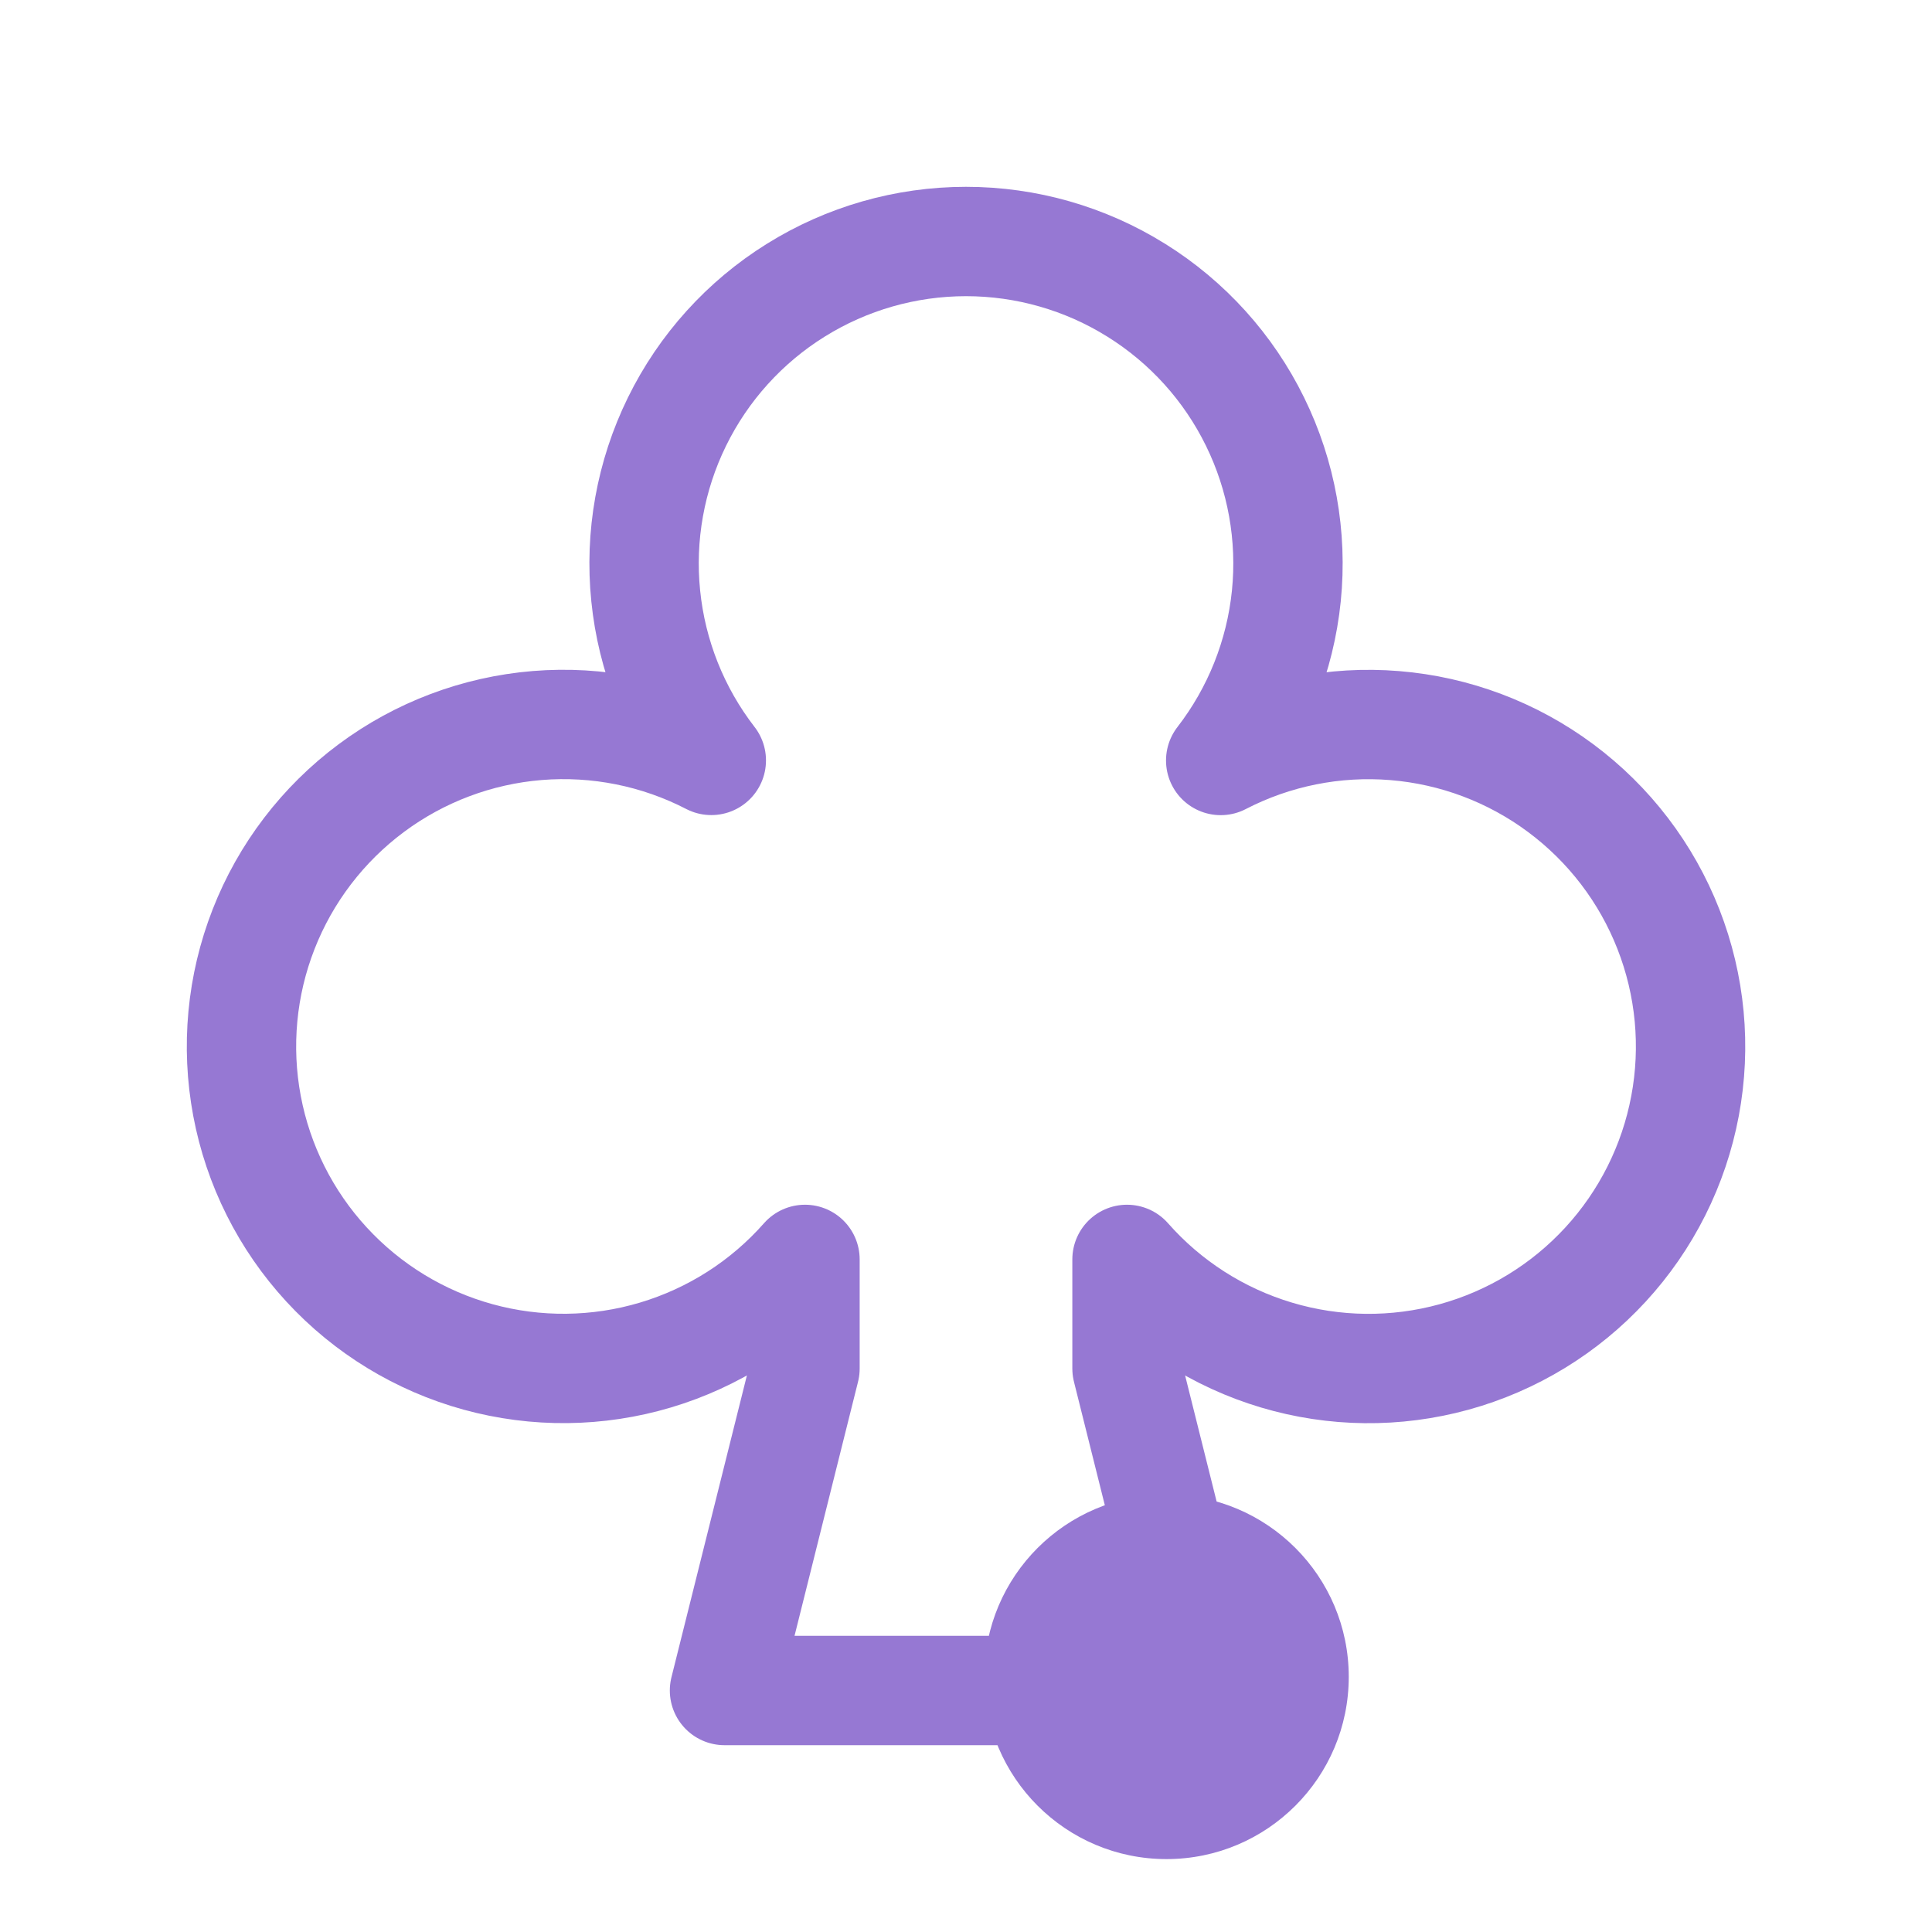 <svg width="53" height="53" viewBox="0 0 53 53" fill="none" xmlns="http://www.w3.org/2000/svg">
<g clip-path="url(#clip0_271_2155)">
<path d="M26.5 6.625C28.151 6.625 29.77 7.088 31.171 7.962C32.573 8.835 33.702 10.084 34.429 11.567C35.157 13.049 35.454 14.706 35.288 16.349C35.121 17.992 34.497 19.556 33.487 20.862C34.957 20.102 36.611 19.77 38.261 19.905C39.91 20.039 41.489 20.634 42.816 21.622C44.144 22.61 45.168 23.951 45.77 25.492C46.373 27.033 46.531 28.713 46.225 30.339C45.92 31.966 45.163 33.474 44.043 34.691C42.922 35.909 41.482 36.787 39.886 37.226C38.29 37.665 36.603 37.647 35.018 37.173C33.432 36.7 32.011 35.791 30.917 34.549V37.542L33.125 46.375H19.875L22.083 37.542V34.549C20.989 35.791 19.568 36.699 17.982 37.172C16.396 37.645 14.71 37.663 13.114 37.224C11.519 36.785 10.079 35.907 8.958 34.689C7.837 33.472 7.081 31.964 6.776 30.338C6.471 28.711 6.628 27.032 7.231 25.491C7.833 23.95 8.857 22.609 10.184 21.621C11.512 20.633 13.09 20.038 14.739 19.903C16.389 19.769 18.043 20.1 19.513 20.86C18.503 19.554 17.88 17.991 17.714 16.348C17.547 14.706 17.845 13.049 18.572 11.567C19.299 10.085 20.427 8.836 21.828 7.963C23.229 7.089 24.847 6.626 26.498 6.625H26.5Z" stroke="#9678D3" stroke-width="3" stroke-linecap="round" stroke-linejoin="round"/>
<circle cx="32" cy="46" r="5" fill="#9678D3"/>
</g>
<defs>
<clipPath id="clip0_271_2155">
<rect width="53" height="53" fill="white"/>
</clipPath>
</defs>
</svg>
